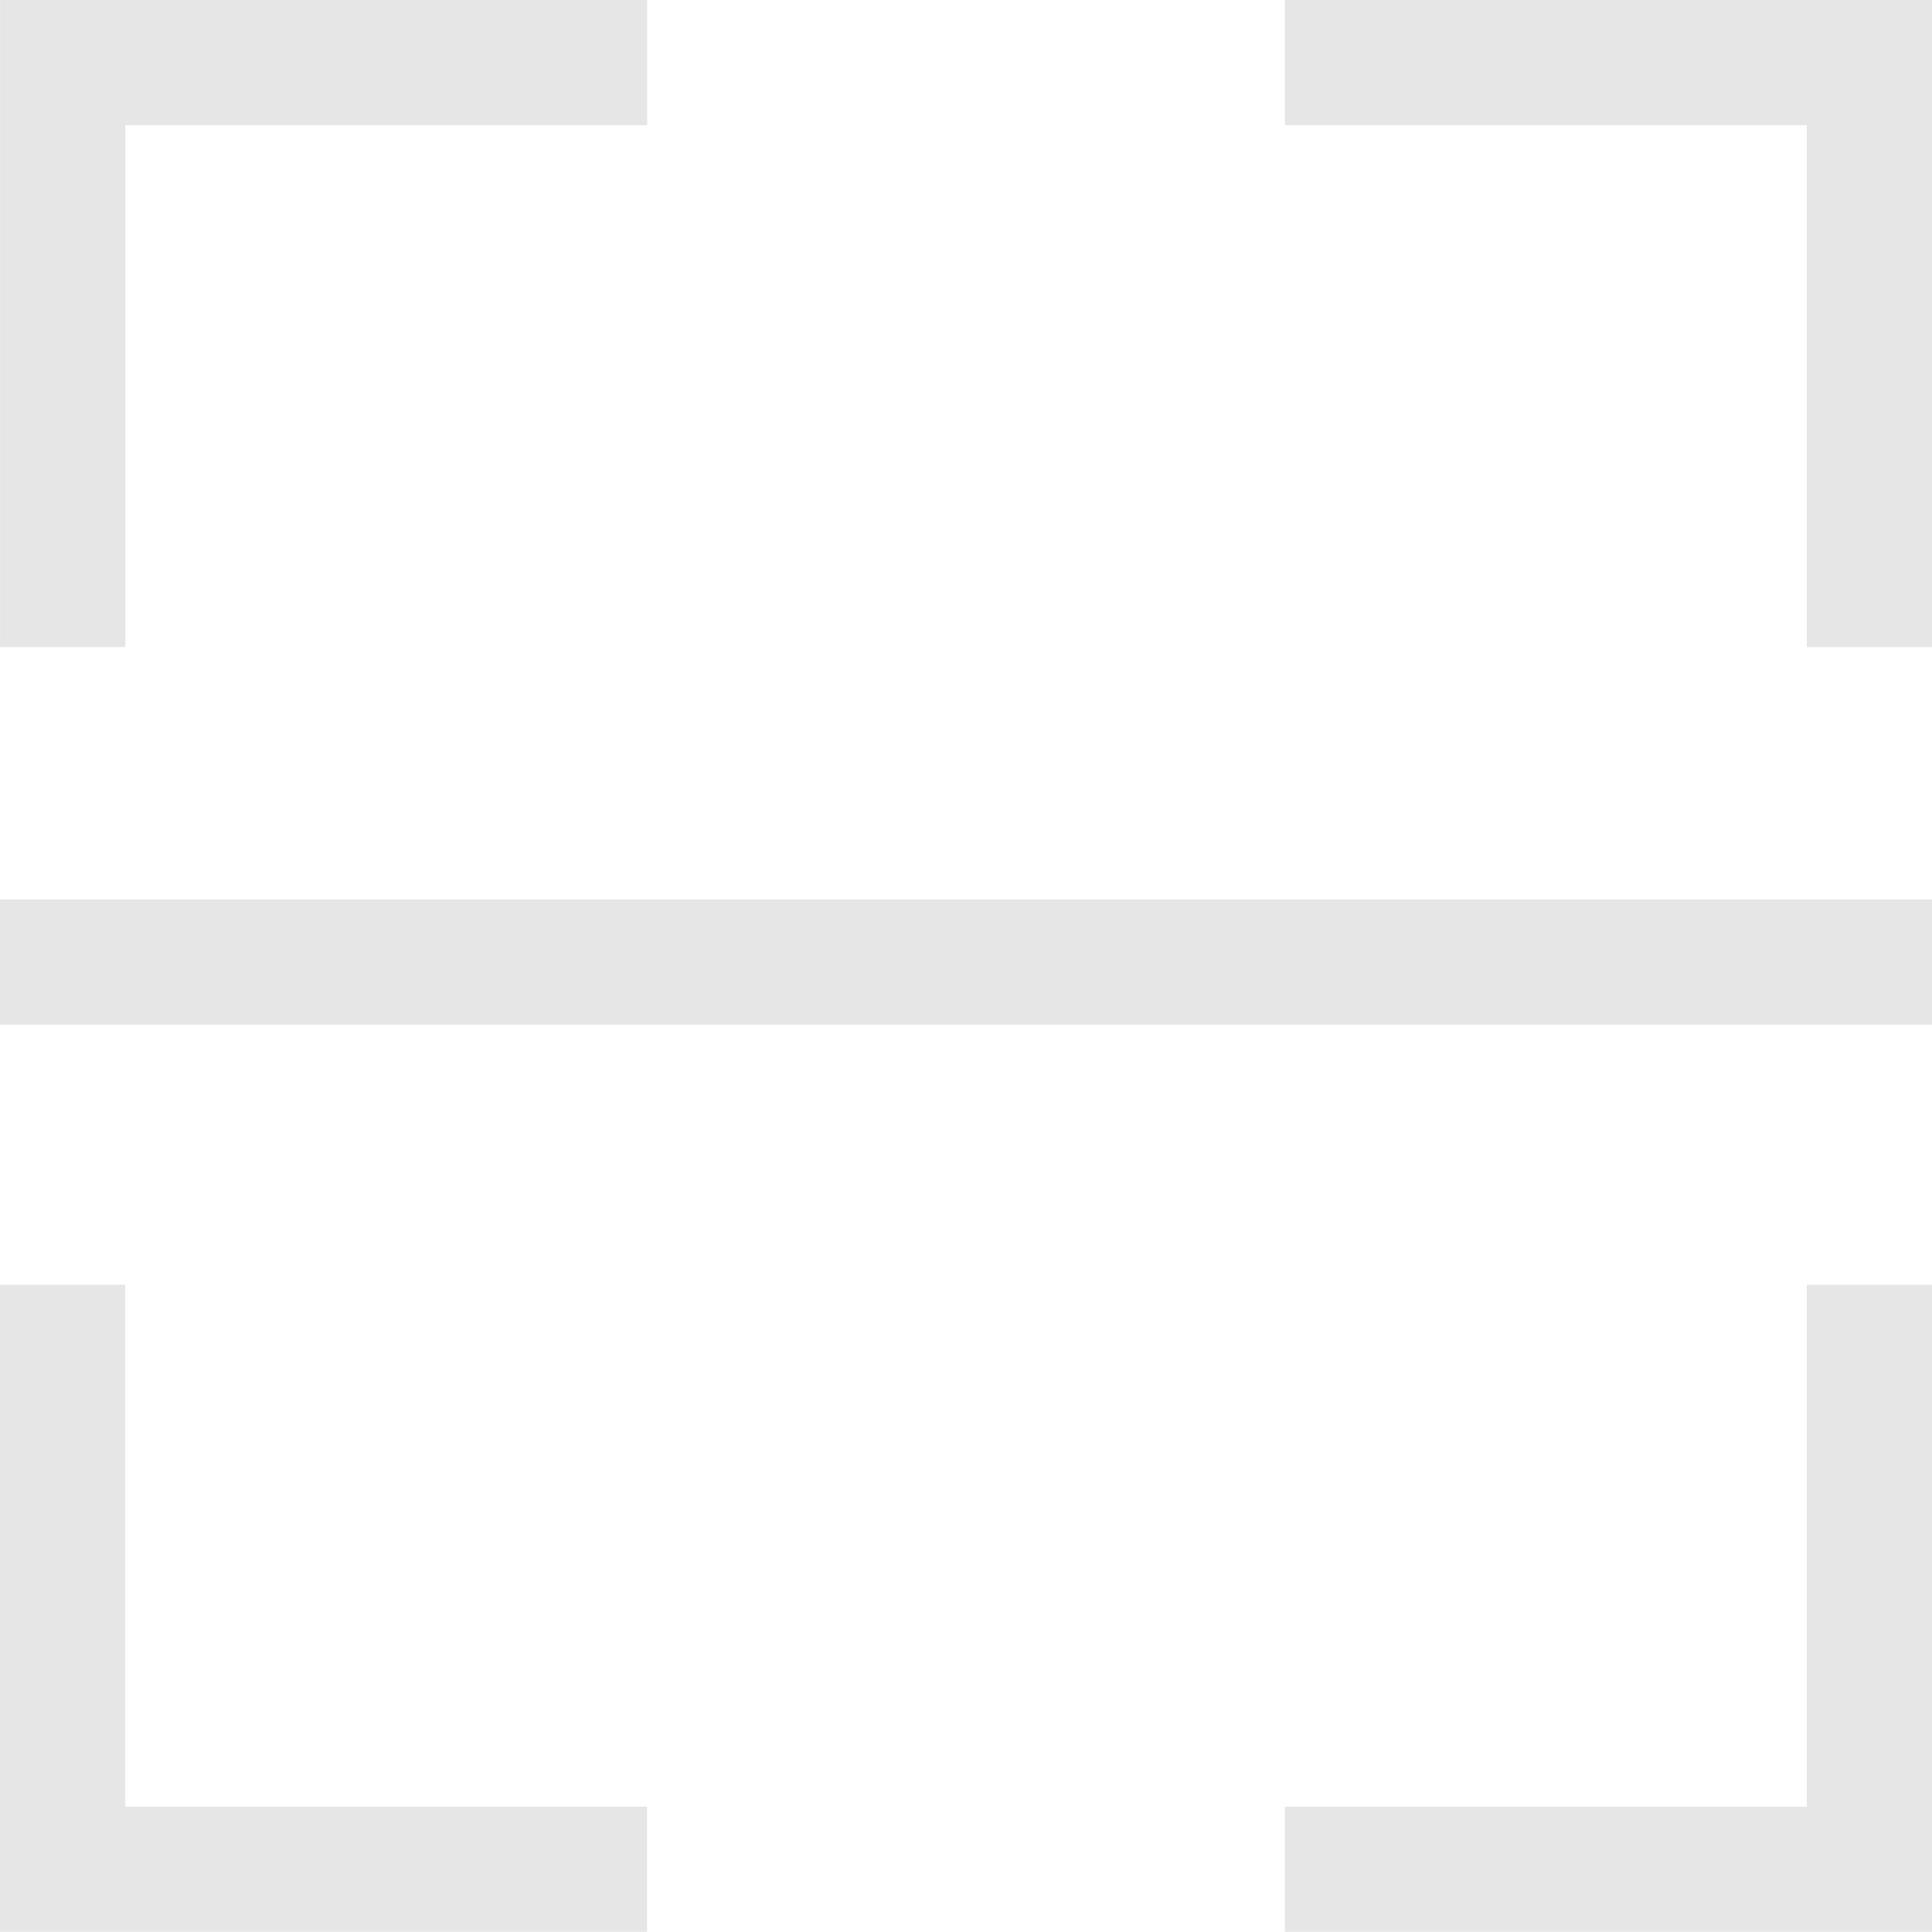 <?xml version="1.0" standalone="no"?><!DOCTYPE svg PUBLIC "-//W3C//DTD SVG 1.1//EN" "http://www.w3.org/Graphics/SVG/1.1/DTD/svg11.dtd"><svg t="1515399201904" class="icon" style="" viewBox="0 0 1024 1024" version="1.1" xmlns="http://www.w3.org/2000/svg" p-id="2225" xmlns:xlink="http://www.w3.org/1999/xlink" width="32" height="32"><defs><style type="text/css"></style></defs><path d="M66.402 342.961 0.039 342.961 0.039 0l342.961 0 0 66.363L66.402 66.363 66.402 342.961zM0 543.074l1024 0 0-66.363L0 476.711 0 543.074zM681.039 0l0 66.363 276.598 0 0 276.598L1024 342.961 1024 0 681.039 0zM957.637 957.558l-276.598 0 0 66.363L1024 1023.921 1024 680.96l-66.363 0L957.637 957.558zM66.363 680.96 0 680.96l0 342.961 342.961 0 0-66.363L66.363 957.558 66.363 680.96z" p-id="2226" fill="#e6e6e6"></path></svg>